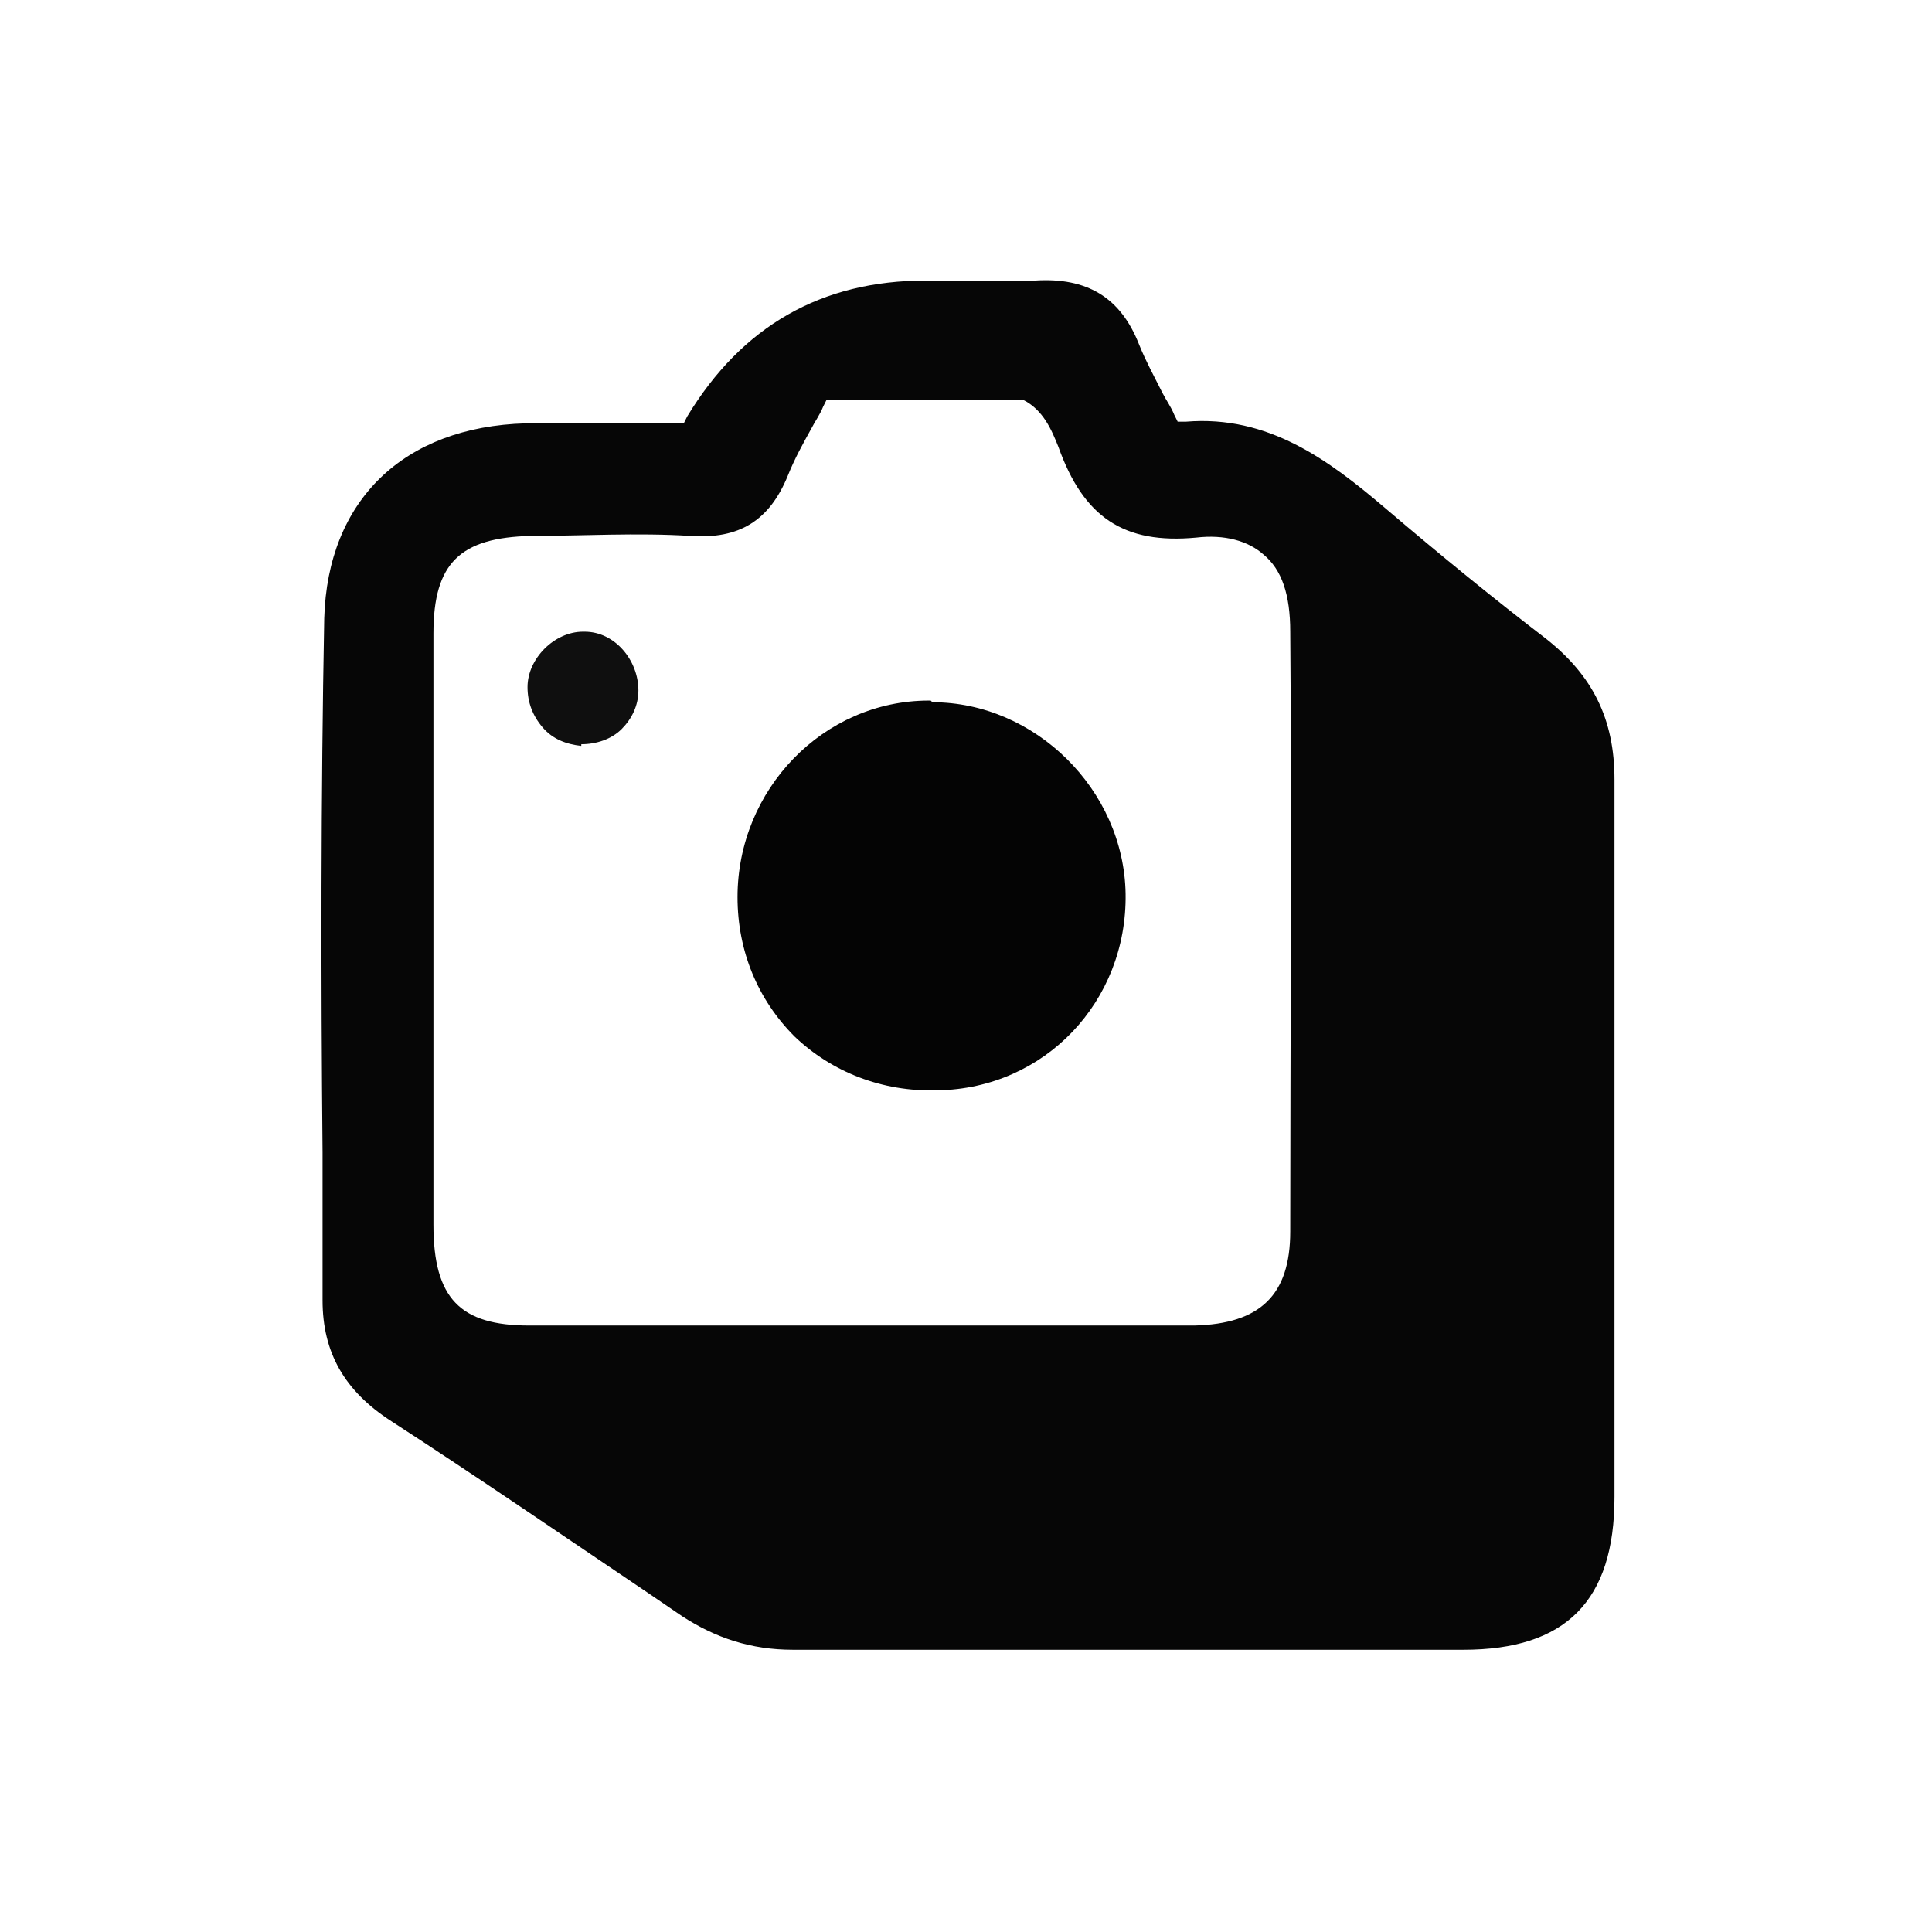 <?xml version="1.0" encoding="UTF-8"?><svg id="a" xmlns="http://www.w3.org/2000/svg" viewBox="0 0 115 115"><defs><style>.b{fill:#060606;}.c{fill:#040404;}.d{fill:#0f0f0f;}</style></defs><path class="b" d="M53.3,98.2c3,0,5.9,0,8.9,0,8,0,16.6,0,24.9,0,6.1,0,9-2.9,9-9.1,0-8.1,0-16.6,0-24.1,0-6.2,0-12.4,0-18.6,0-3.6-1.3-6.2-4.1-8.4-3-2.3-6.2-4.9-9.6-7.8-3.3-2.8-6.9-5.5-11.8-5.1h-.5s-.2-.4-.2-.4c-.2-.5-.5-.9-.7-1.3h0c-.5-1-1-1.9-1.4-2.9-1.1-2.8-3.1-4-6.2-3.8-1.5.1-3,0-4.5,0-.7,0-1.4,0-2,0q-9.3,0-14.2,8.1l-.2.4h-.4c-1,0-2,0-2.9,0-2,0-4.1,0-6.1,0-7.3.2-11.8,4.6-12,11.6-.2,10.6-.2,21.4-.1,31.8,0,2.9,0,5.9,0,8.8,0,3.1,1.3,5.4,4.1,7.2,5.1,3.3,10.2,6.8,15.1,10.1l2.2,1.5c2,1.3,4.1,2,6.6,2,2.1,0,4.2,0,6.3,0ZM31.5,78.9c-4.1,0-5.7-1.6-5.7-6,0-12.5,0-24,0-35.2,0-4.2,1.6-5.7,5.8-5.8,3.1,0,6.3-.2,9.5,0,2.9.2,4.7-.9,5.8-3.6.4-1,.9-1.9,1.4-2.8.2-.4.5-.8.7-1.3l.2-.4h11.7c1.2.6,1.7,1.8,2.1,2.8,1.5,4.2,3.9,5.8,8.2,5.4,1.7-.2,3.1.2,4,1,1.1.9,1.6,2.4,1.6,4.6.1,12.2,0,24.2,0,35.7,0,3.8-1.8,5.5-5.7,5.6-6.6,0-13.3,0-20,0s-13.2,0-19.6,0Z"/><path class="c" d="M55.4,41.7h-.1c-6.3,0-11.4,5.3-11.4,11.7,0,3.2,1.2,6.1,3.4,8.3,2.2,2.1,5.2,3.3,8.5,3.2,6.4-.1,11.3-5.3,11.2-11.7-.1-6.2-5.4-11.4-11.5-11.4Z"/><path class="d" d="M34.6,44.3c.9,0,1.8-.3,2.4-.9.6-.6,1-1.4,1-2.3,0-1.8-1.4-3.5-3.2-3.5h-.1c-1.7,0-3.3,1.6-3.3,3.3,0,.9.3,1.7.9,2.4.6.7,1.4,1,2.3,1.1Z"/></svg>